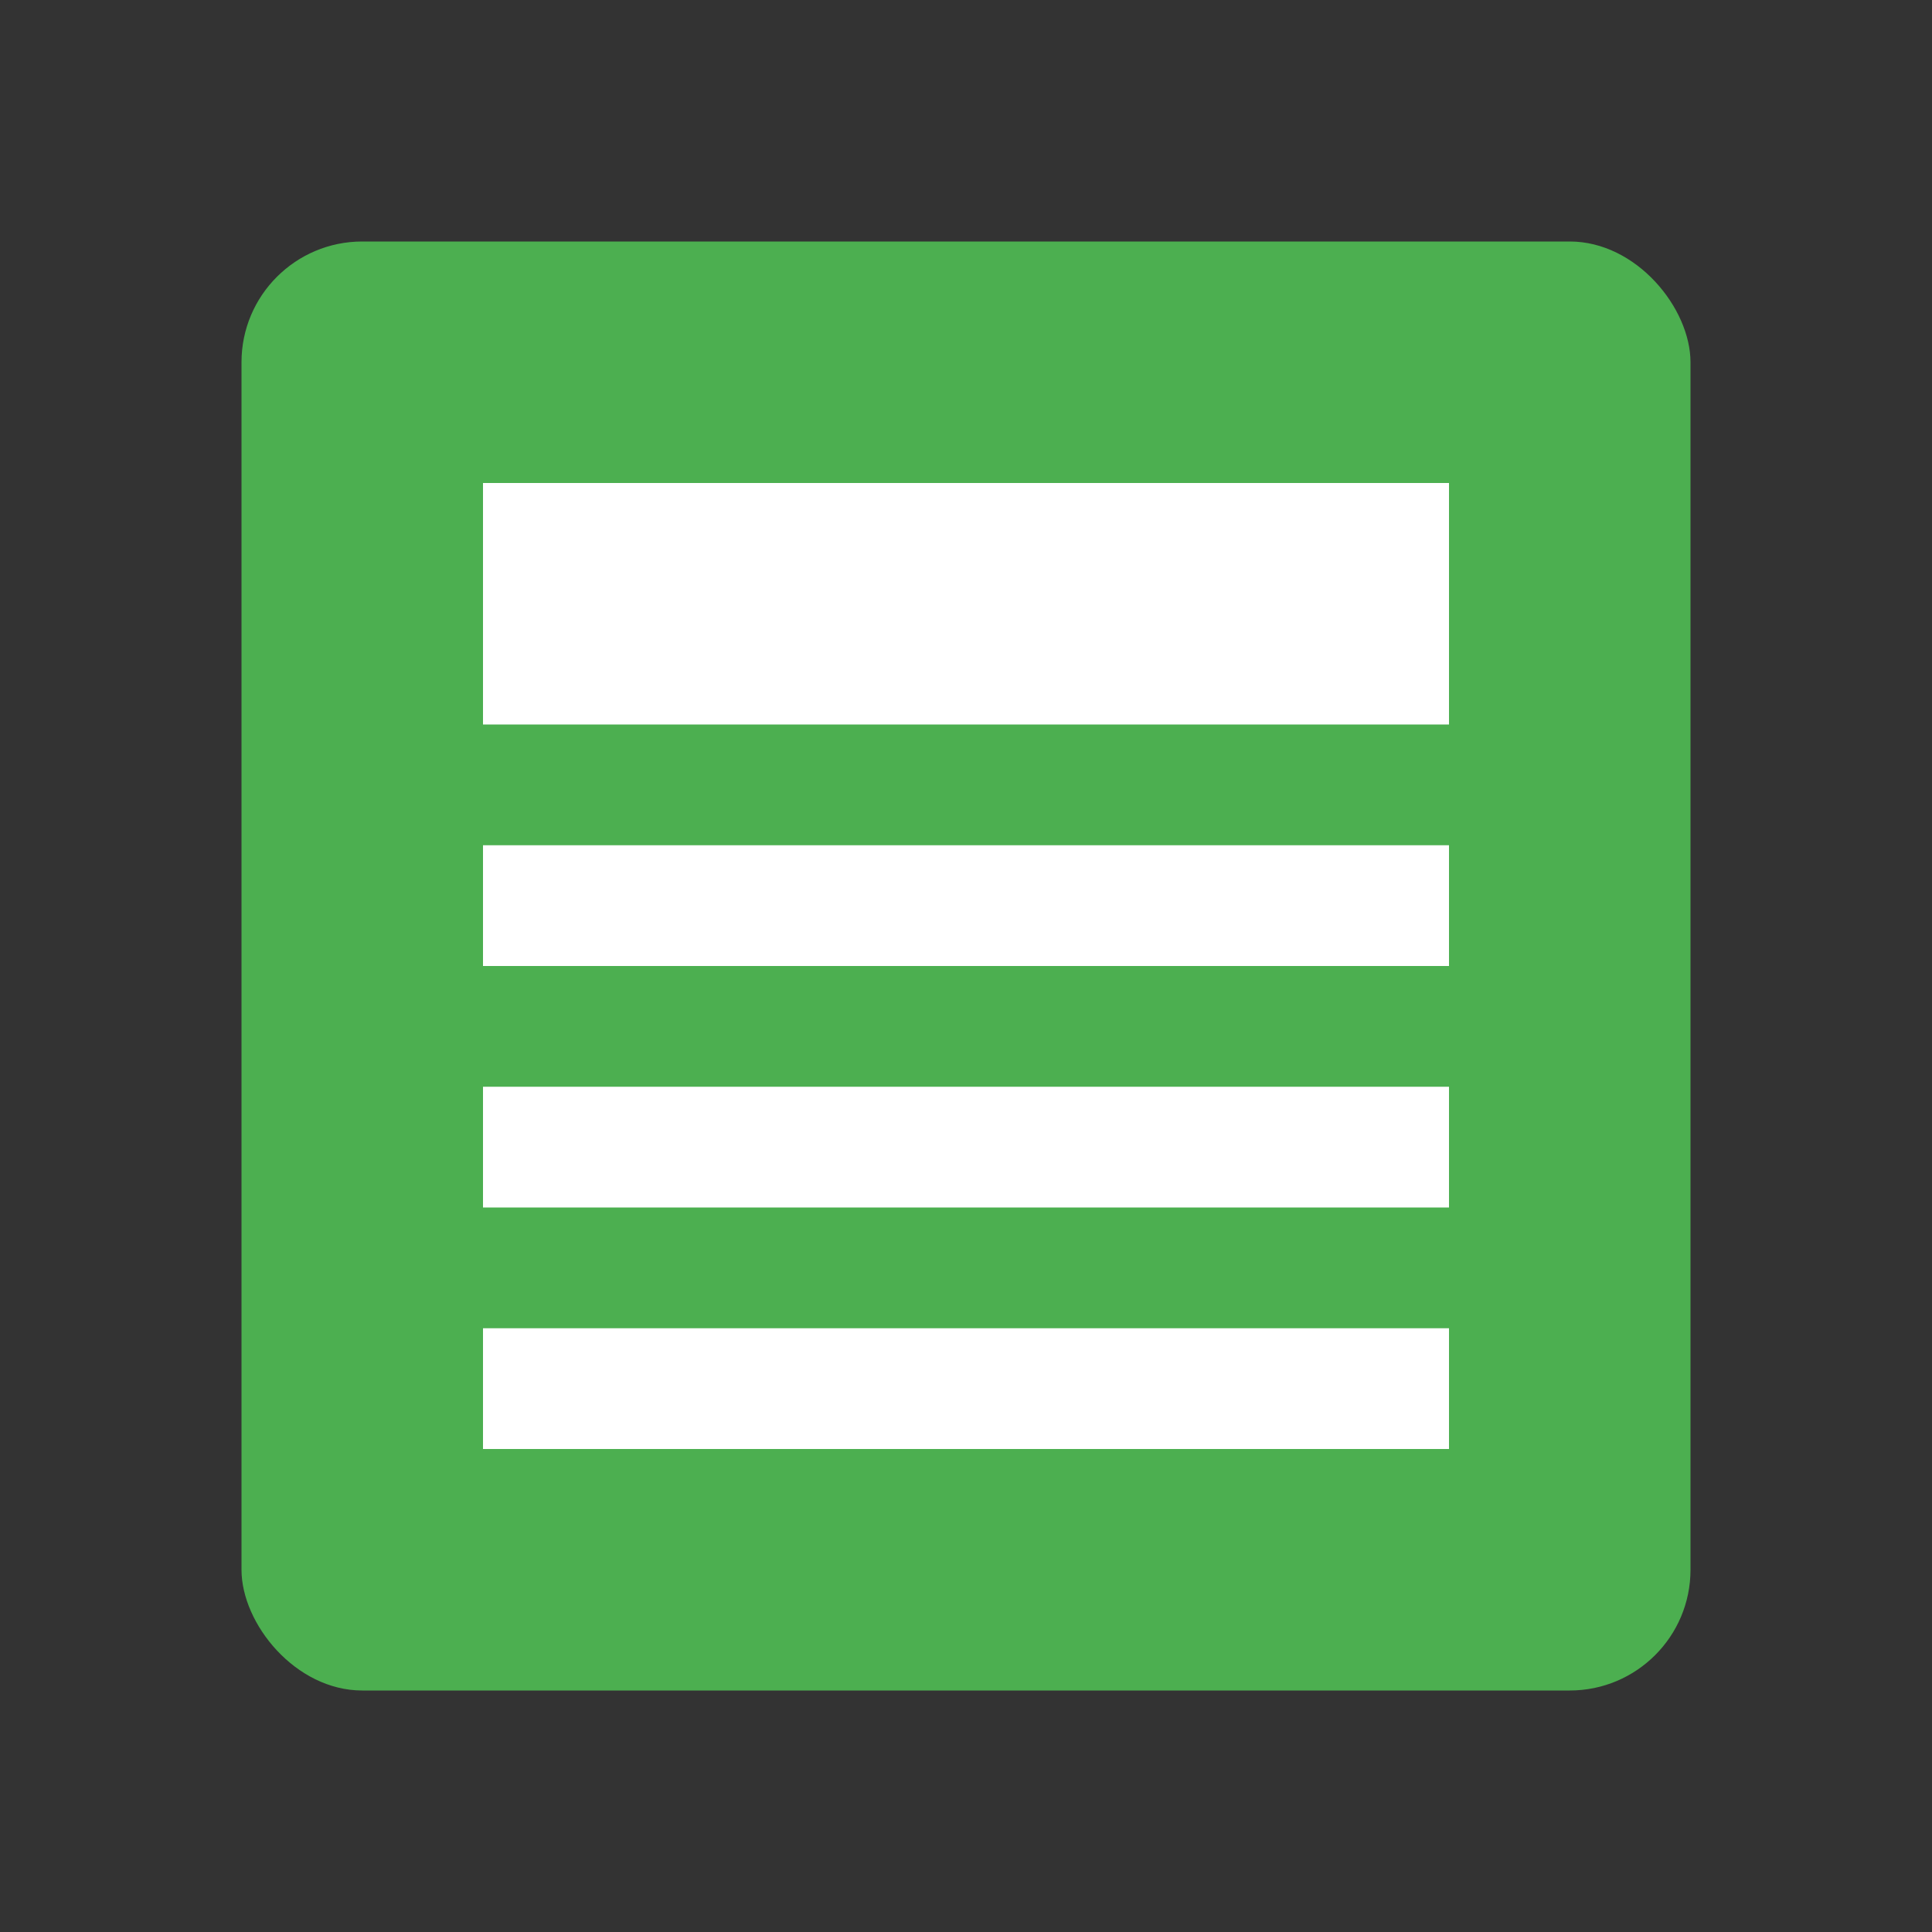<?xml version="1.0" encoding="UTF-8"?>
<svg width="16" height="16" viewBox="0 0 16 16" xmlns="http://www.w3.org/2000/svg">
  <rect x="0" y="0" width="16" height="16" fill="#333333" stroke="none"/>
  <rect x="2" y="2" width="12" height="12" rx="1" fill="#4CAF50"/>
  <path d="M4 4h8v2H4zM4 7h8v1H4zM4 9h8v1H4zM4 11h8v1H4z" fill="white"/>
</svg> 